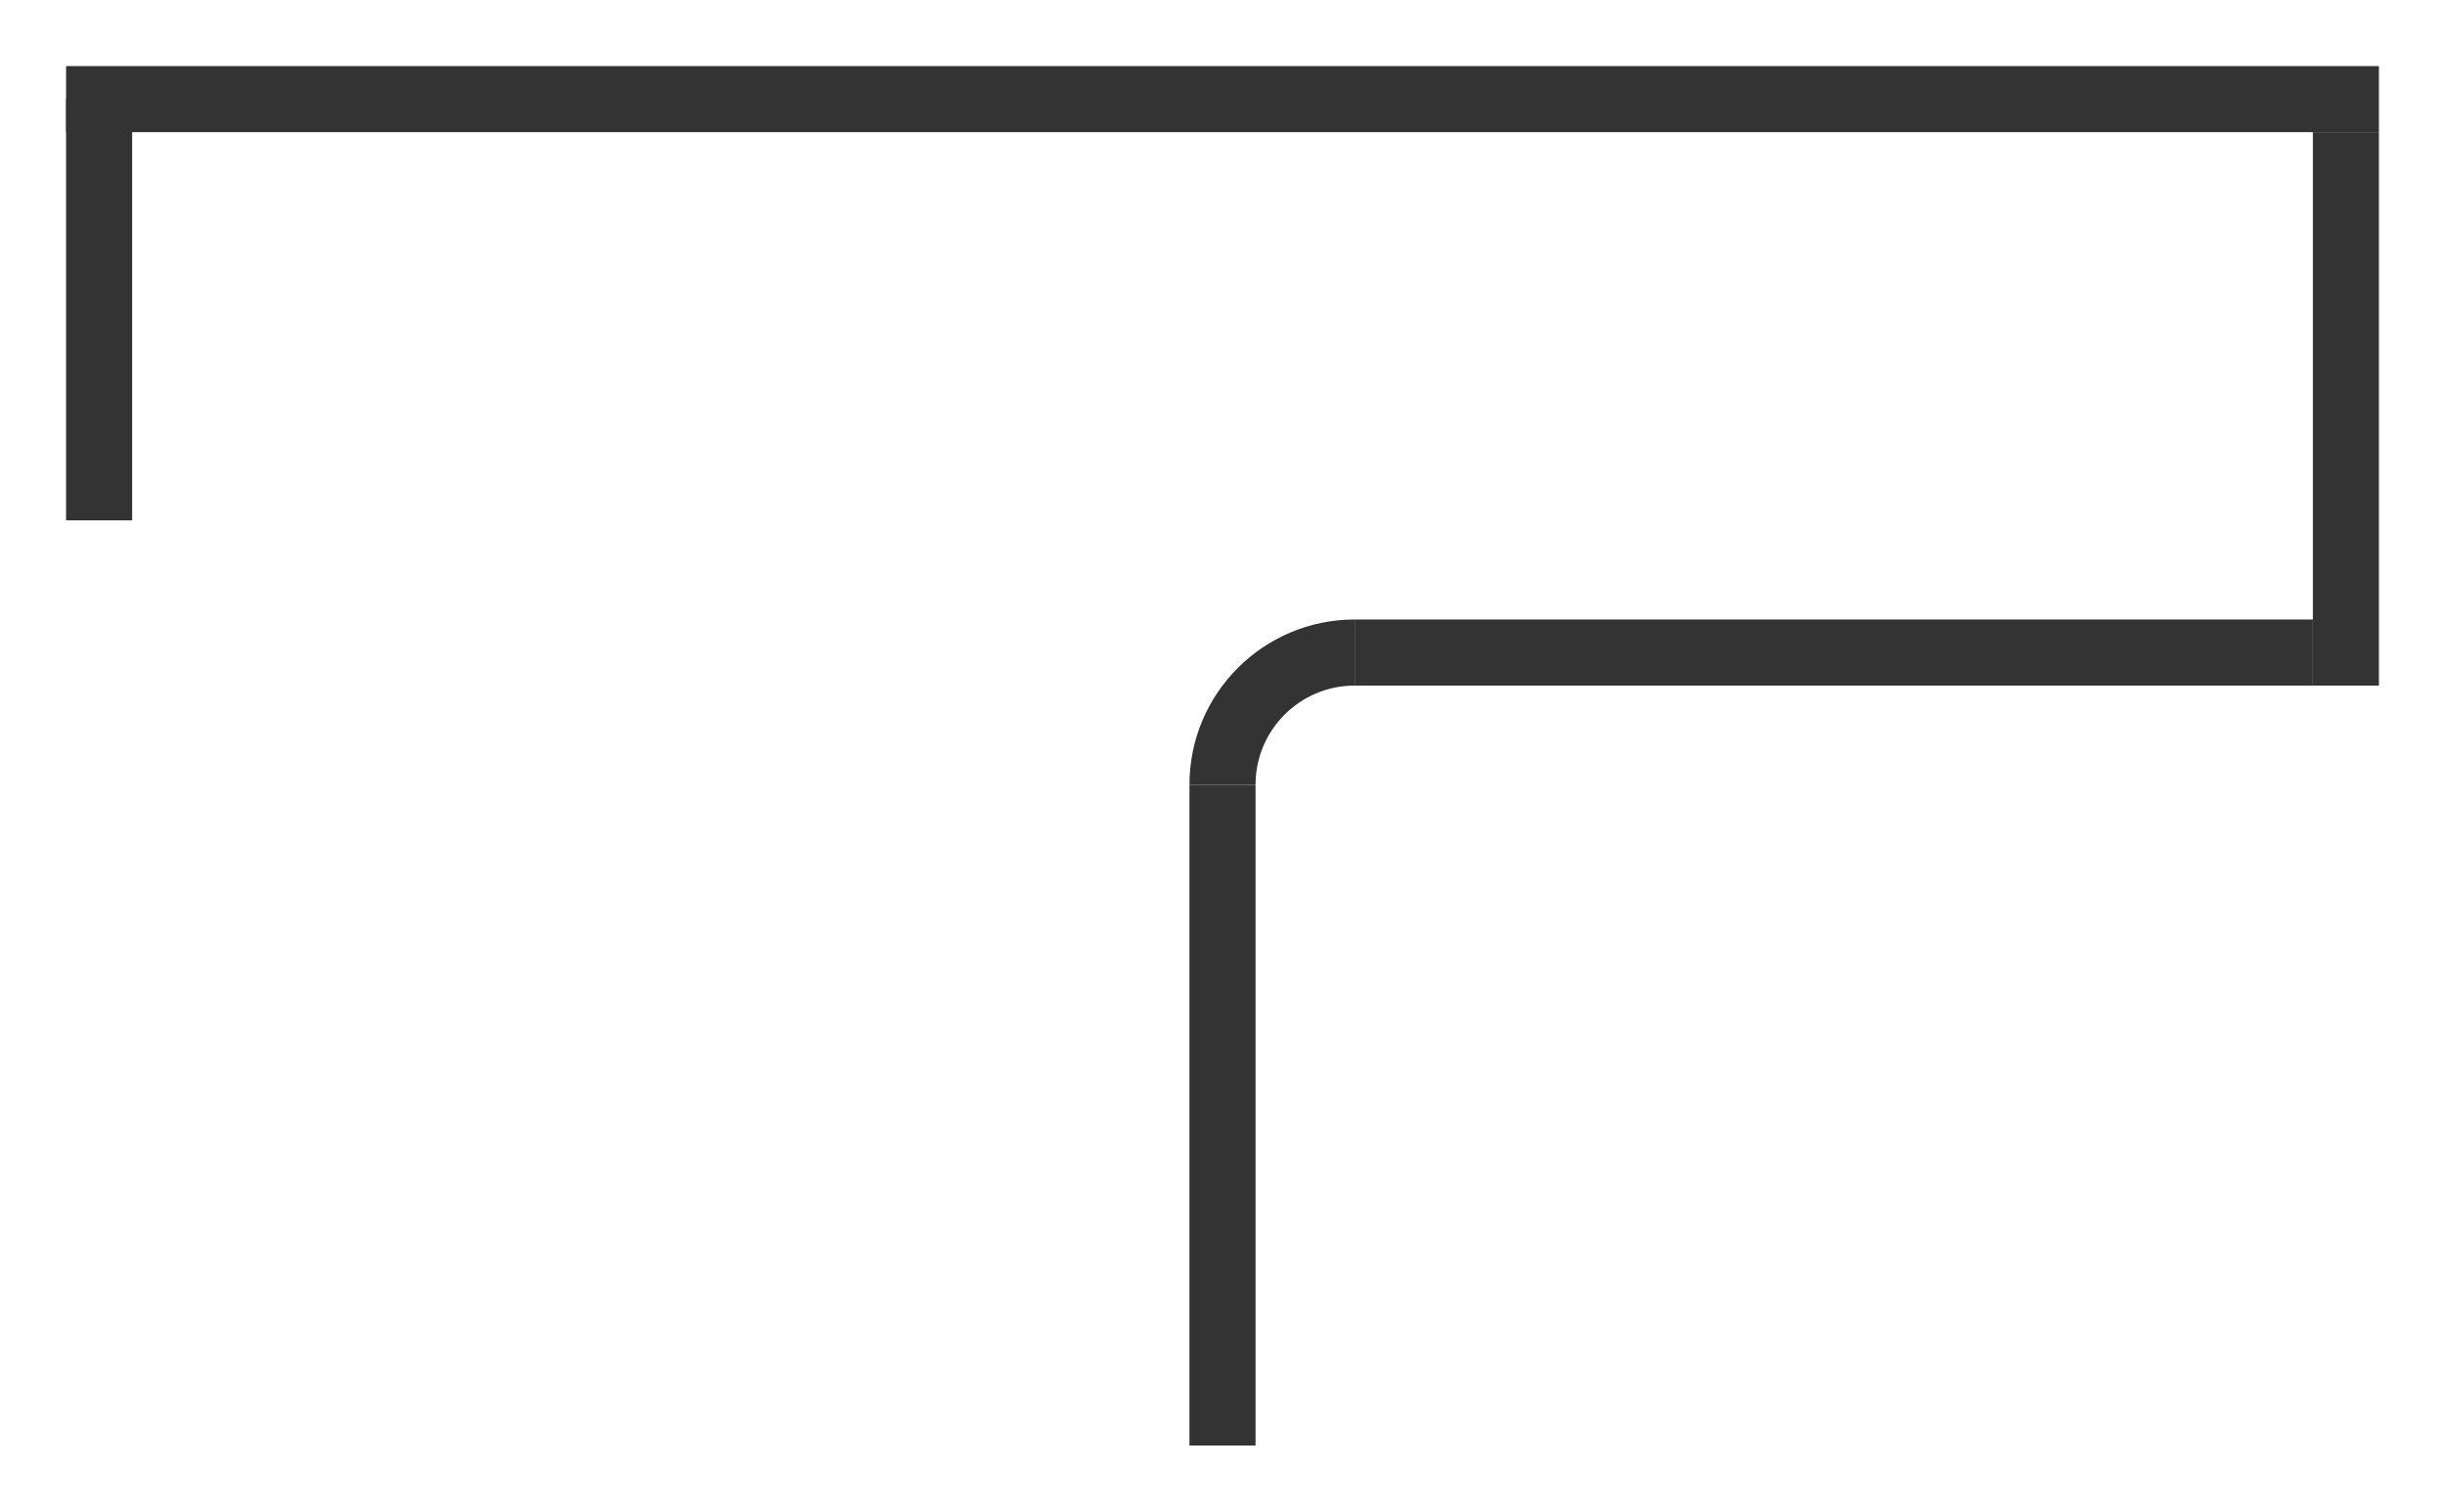<svg width="296" height="183" viewBox="0 0 296 183" fill="none" xmlns="http://www.w3.org/2000/svg">
<g clip-path="url(#clip0_115:2929)">
<line x1="8" y1="12" x2="288" y2="12" stroke="#333333" stroke-width="8"/>
<line x1="164" y1="79" x2="280" y2="79" stroke="#333333" stroke-width="8"/>
<line x1="148" y1="95" x2="148" y2="175" stroke="#333333" stroke-width="8"/>
<line y1="-4" x2="51" y2="-4" transform="matrix(3.31407e-09 -1 -1 -1.34686e-07 8 63)" stroke="#333333" stroke-width="8"/>
<line x1="284" y1="83" x2="284" y2="16" stroke="#333333" stroke-width="8"/>
<path d="M152 95C152 88.373 157.373 83 164 83L164 75C152.954 75 144 83.954 144 95L152 95Z" fill="#333333"/>
</g>
<defs>
<clipPath id="clip0_115:2929">
<rect width="296" height="183" fill="white"/>
</clipPath>
</defs>
</svg>
